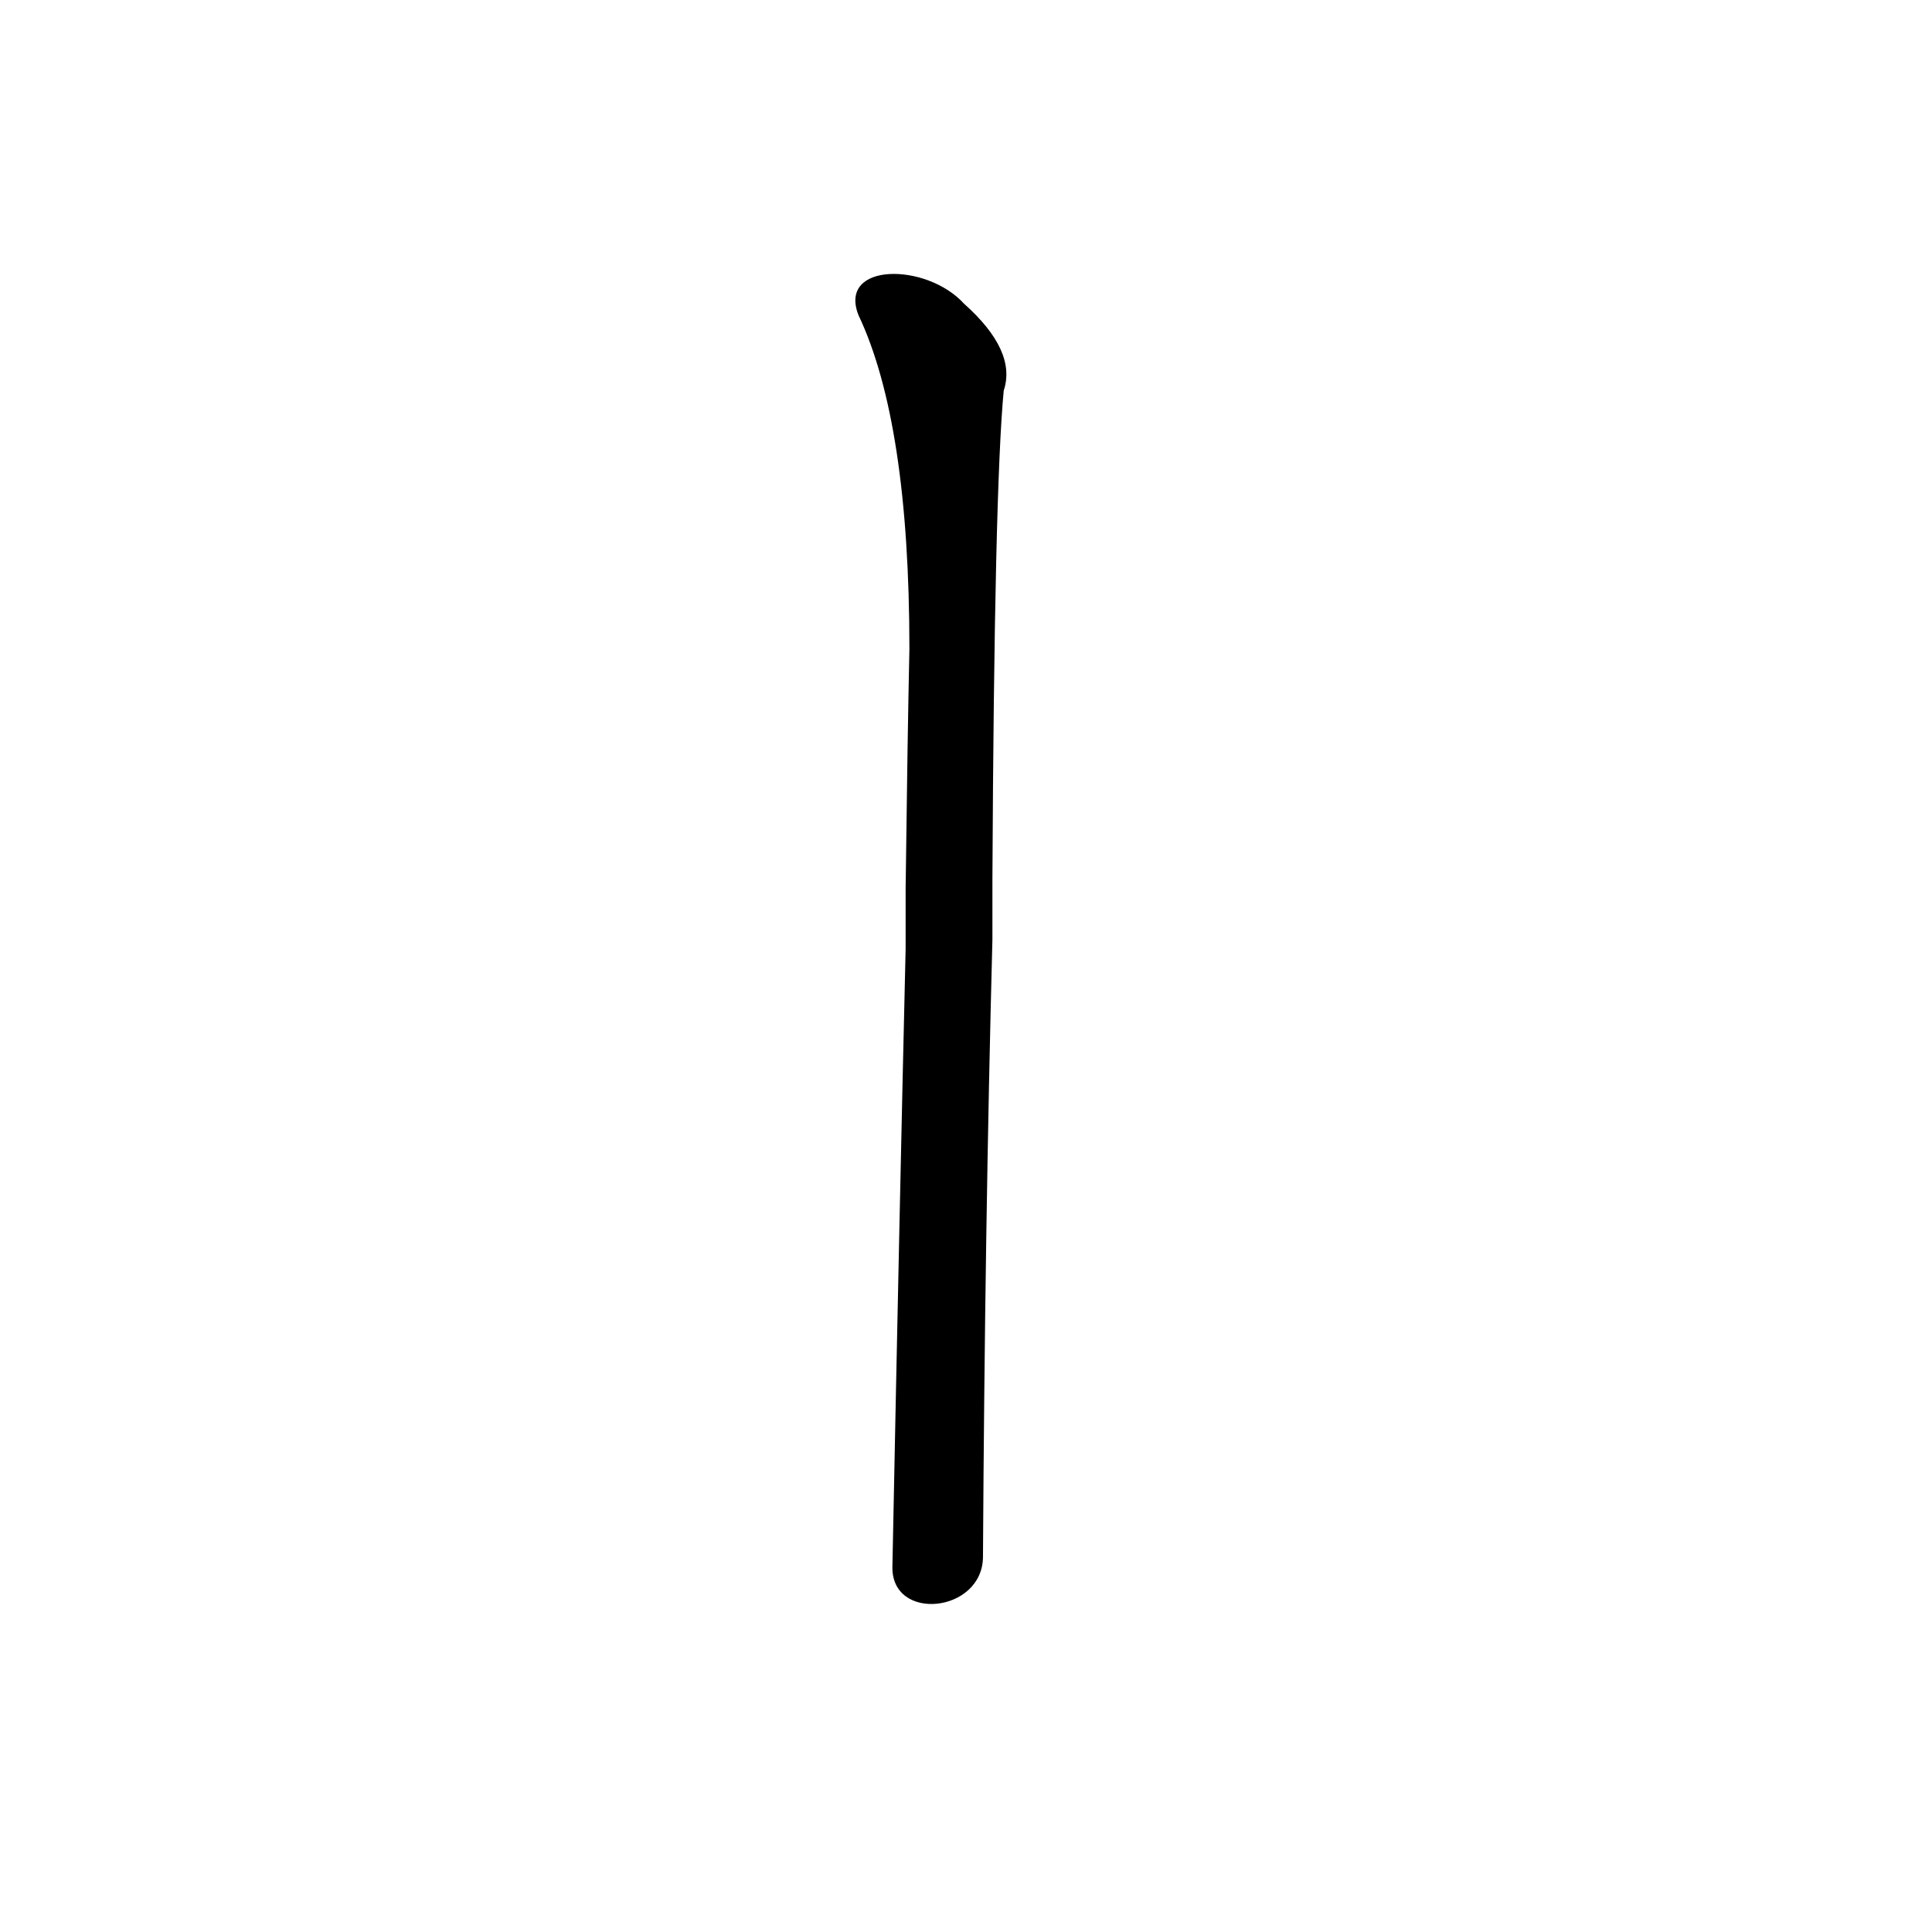 <?xml version='1.0' encoding='utf-8'?>
<svg xmlns="http://www.w3.org/2000/svg" version="1.1" viewBox="0 0 1024 1024"><g transform="scale(1, -1) translate(0, -900)"><path d="M 521 75 Q 522 250 526 402 L 526 434 Q 527 641 532 693 Q 539 714 511 739 C 491 761 444 761 455 733 Q 482 676 482 556 Q 481 510 480 429 L 480 397 Q 477 270 473 70 C 472 40 521 45 521 75 Z" fill="black" /></g></svg>